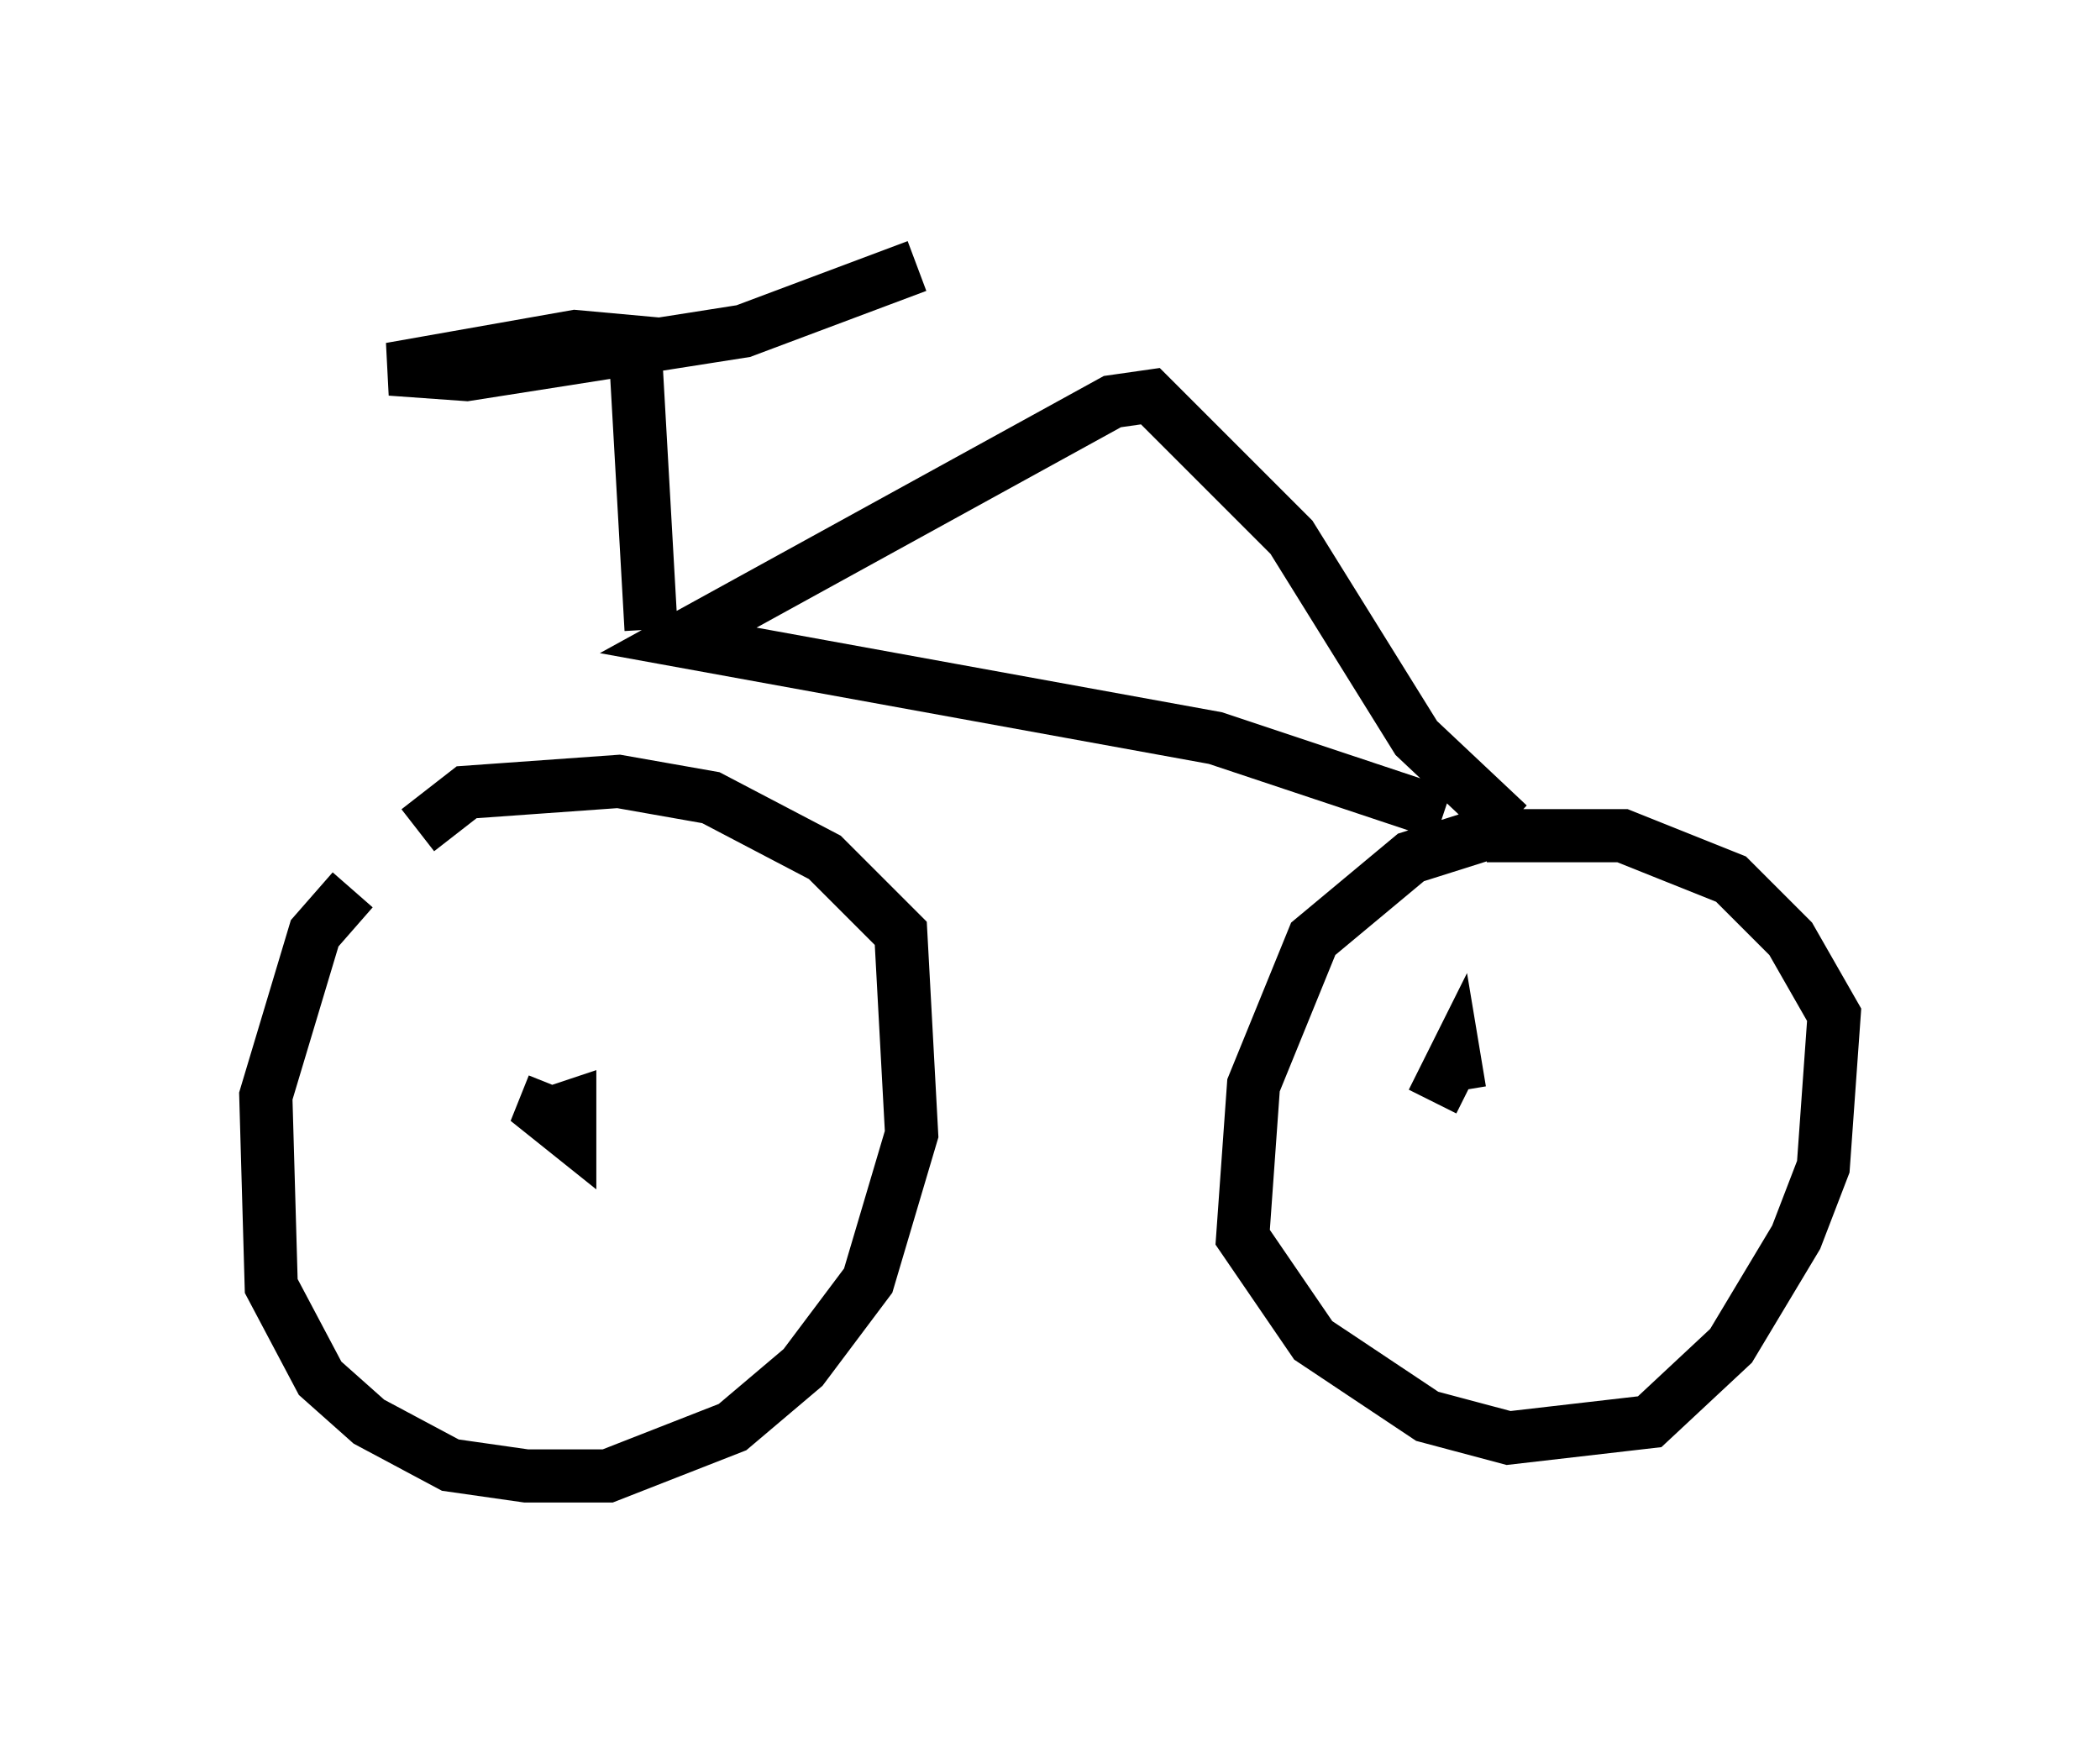 <?xml version="1.0" encoding="utf-8" ?>
<svg baseProfile="full" height="32.765" version="1.1" width="39.502" xmlns="http://www.w3.org/2000/svg" xmlns:ev="http://www.w3.org/2001/xml-events" xmlns:xlink="http://www.w3.org/1999/xlink"><defs /><rect fill="white" height="32.765" width="39.502" x="0" y="0" /><path d="M8.165, 15.821 m-1.531, 0.919 l-0.715, 0.817 -0.919, 3.063 l0.102, 3.573 0.919, 1.735 l0.919, 0.817 1.531, 0.817 l1.429, 0.204 1.531, 0.0 l2.348, -0.919 1.327, -1.123 l1.225, -1.633 0.817, -2.756 l-0.204, -3.777 -1.429, -1.429 l-2.144, -1.123 -1.735, -0.306 l-2.858, 0.204 -0.919, 0.715 m2.552, 4.798 l-0.204, 0.51 0.51, 0.408 l0.0, -0.51 -0.306, 0.102 m18.069, -5.41 l-1.94, 0.613 -1.838, 1.531 l-1.123, 2.756 -0.204, 2.858 l1.327, 1.94 2.144, 1.429 l1.531, 0.408 2.654, -0.306 l1.531, -1.429 1.225, -2.042 l0.51, -1.327 0.204, -2.858 l-0.817, -1.429 -1.123, -1.123 l-2.042, -0.817 -2.552, 0.0 m-0.51, 4.798 l-0.102, -0.613 -0.408, 0.817 m1.429, -5.206 l-1.735, -1.633 -2.348, -3.777 l-2.654, -2.654 -0.715, 0.102 l-8.167, 4.492 10.106, 1.838 l4.288, 1.429 m-14.904, -3.471 l-0.306, -5.41 -1.123, -0.102 l-3.471, 0.613 1.429, 0.102 l5.206, -0.817 3.267, -1.225 " fill="none" stroke="black" stroke-width="1" /></svg>